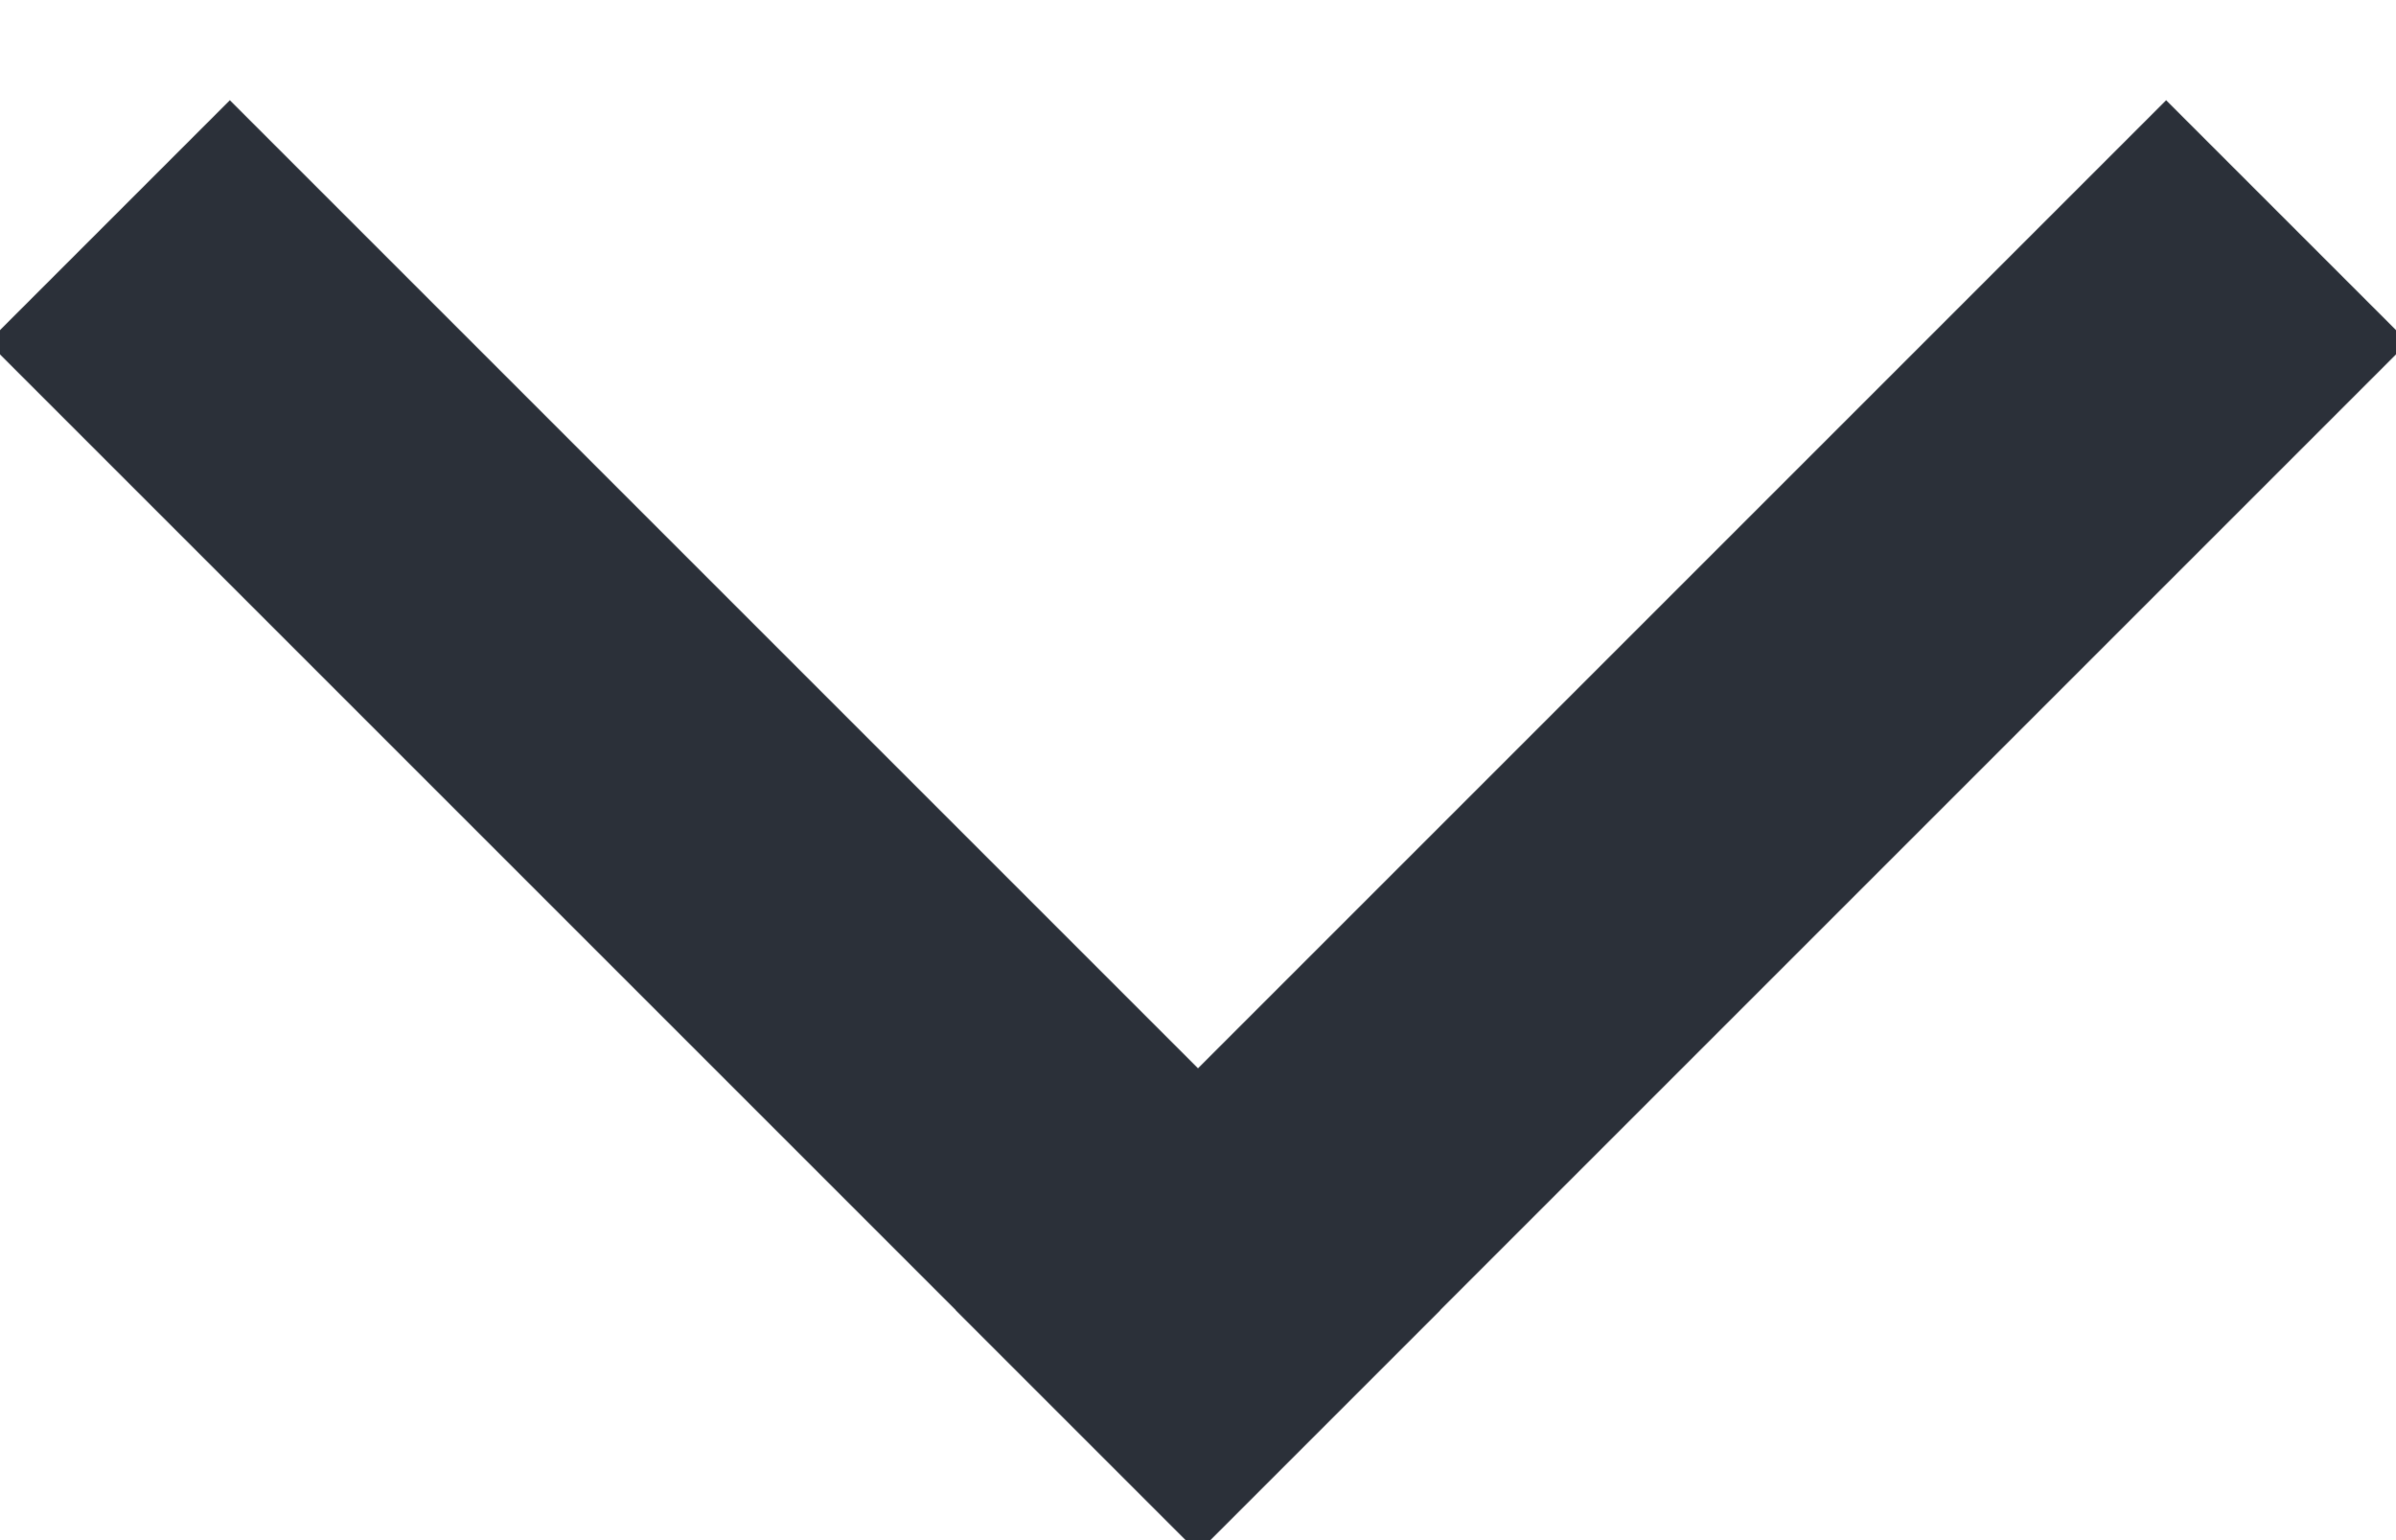 <?xml version="1.0" encoding="UTF-8"?>
<svg width="14px" height="9px" viewBox="0 0 14 9" version="1.1" xmlns="http://www.w3.org/2000/svg" xmlns:xlink="http://www.w3.org/1999/xlink">
    <!-- Generator: Sketch 48.2 (47327) - http://www.bohemiancoding.com/sketch -->
    <title>arrow-down</title>
    <desc>Created with Sketch.</desc>
    <defs></defs>
    <g id="Desktop-HD" stroke="none" stroke-width="1" fill="none" fill-rule="evenodd" transform="translate(-737, -305)">
        <g id="overlay" transform="translate(0, -2)" fill="#2B3039">
            <g id="card" transform="translate(460, 128)">
                <g id="currency" transform="translate(228, 167)">
                    <g id="arrow-down" transform="translate(56, 14) rotate(-45) translate(-56, -14) translate(51, 9)">
                        <g id="Group">
                            <rect id="Rectangle-2" x="0" y="0" width="2" height="10"></rect>
                            <rect id="Rectangle-2" transform="translate(5, 9) rotate(-270) translate(-5, -9) " x="4" y="4" width="2" height="10"></rect>
                        </g>
                    </g>
                </g>
            </g>
        </g>
    </g>
</svg>